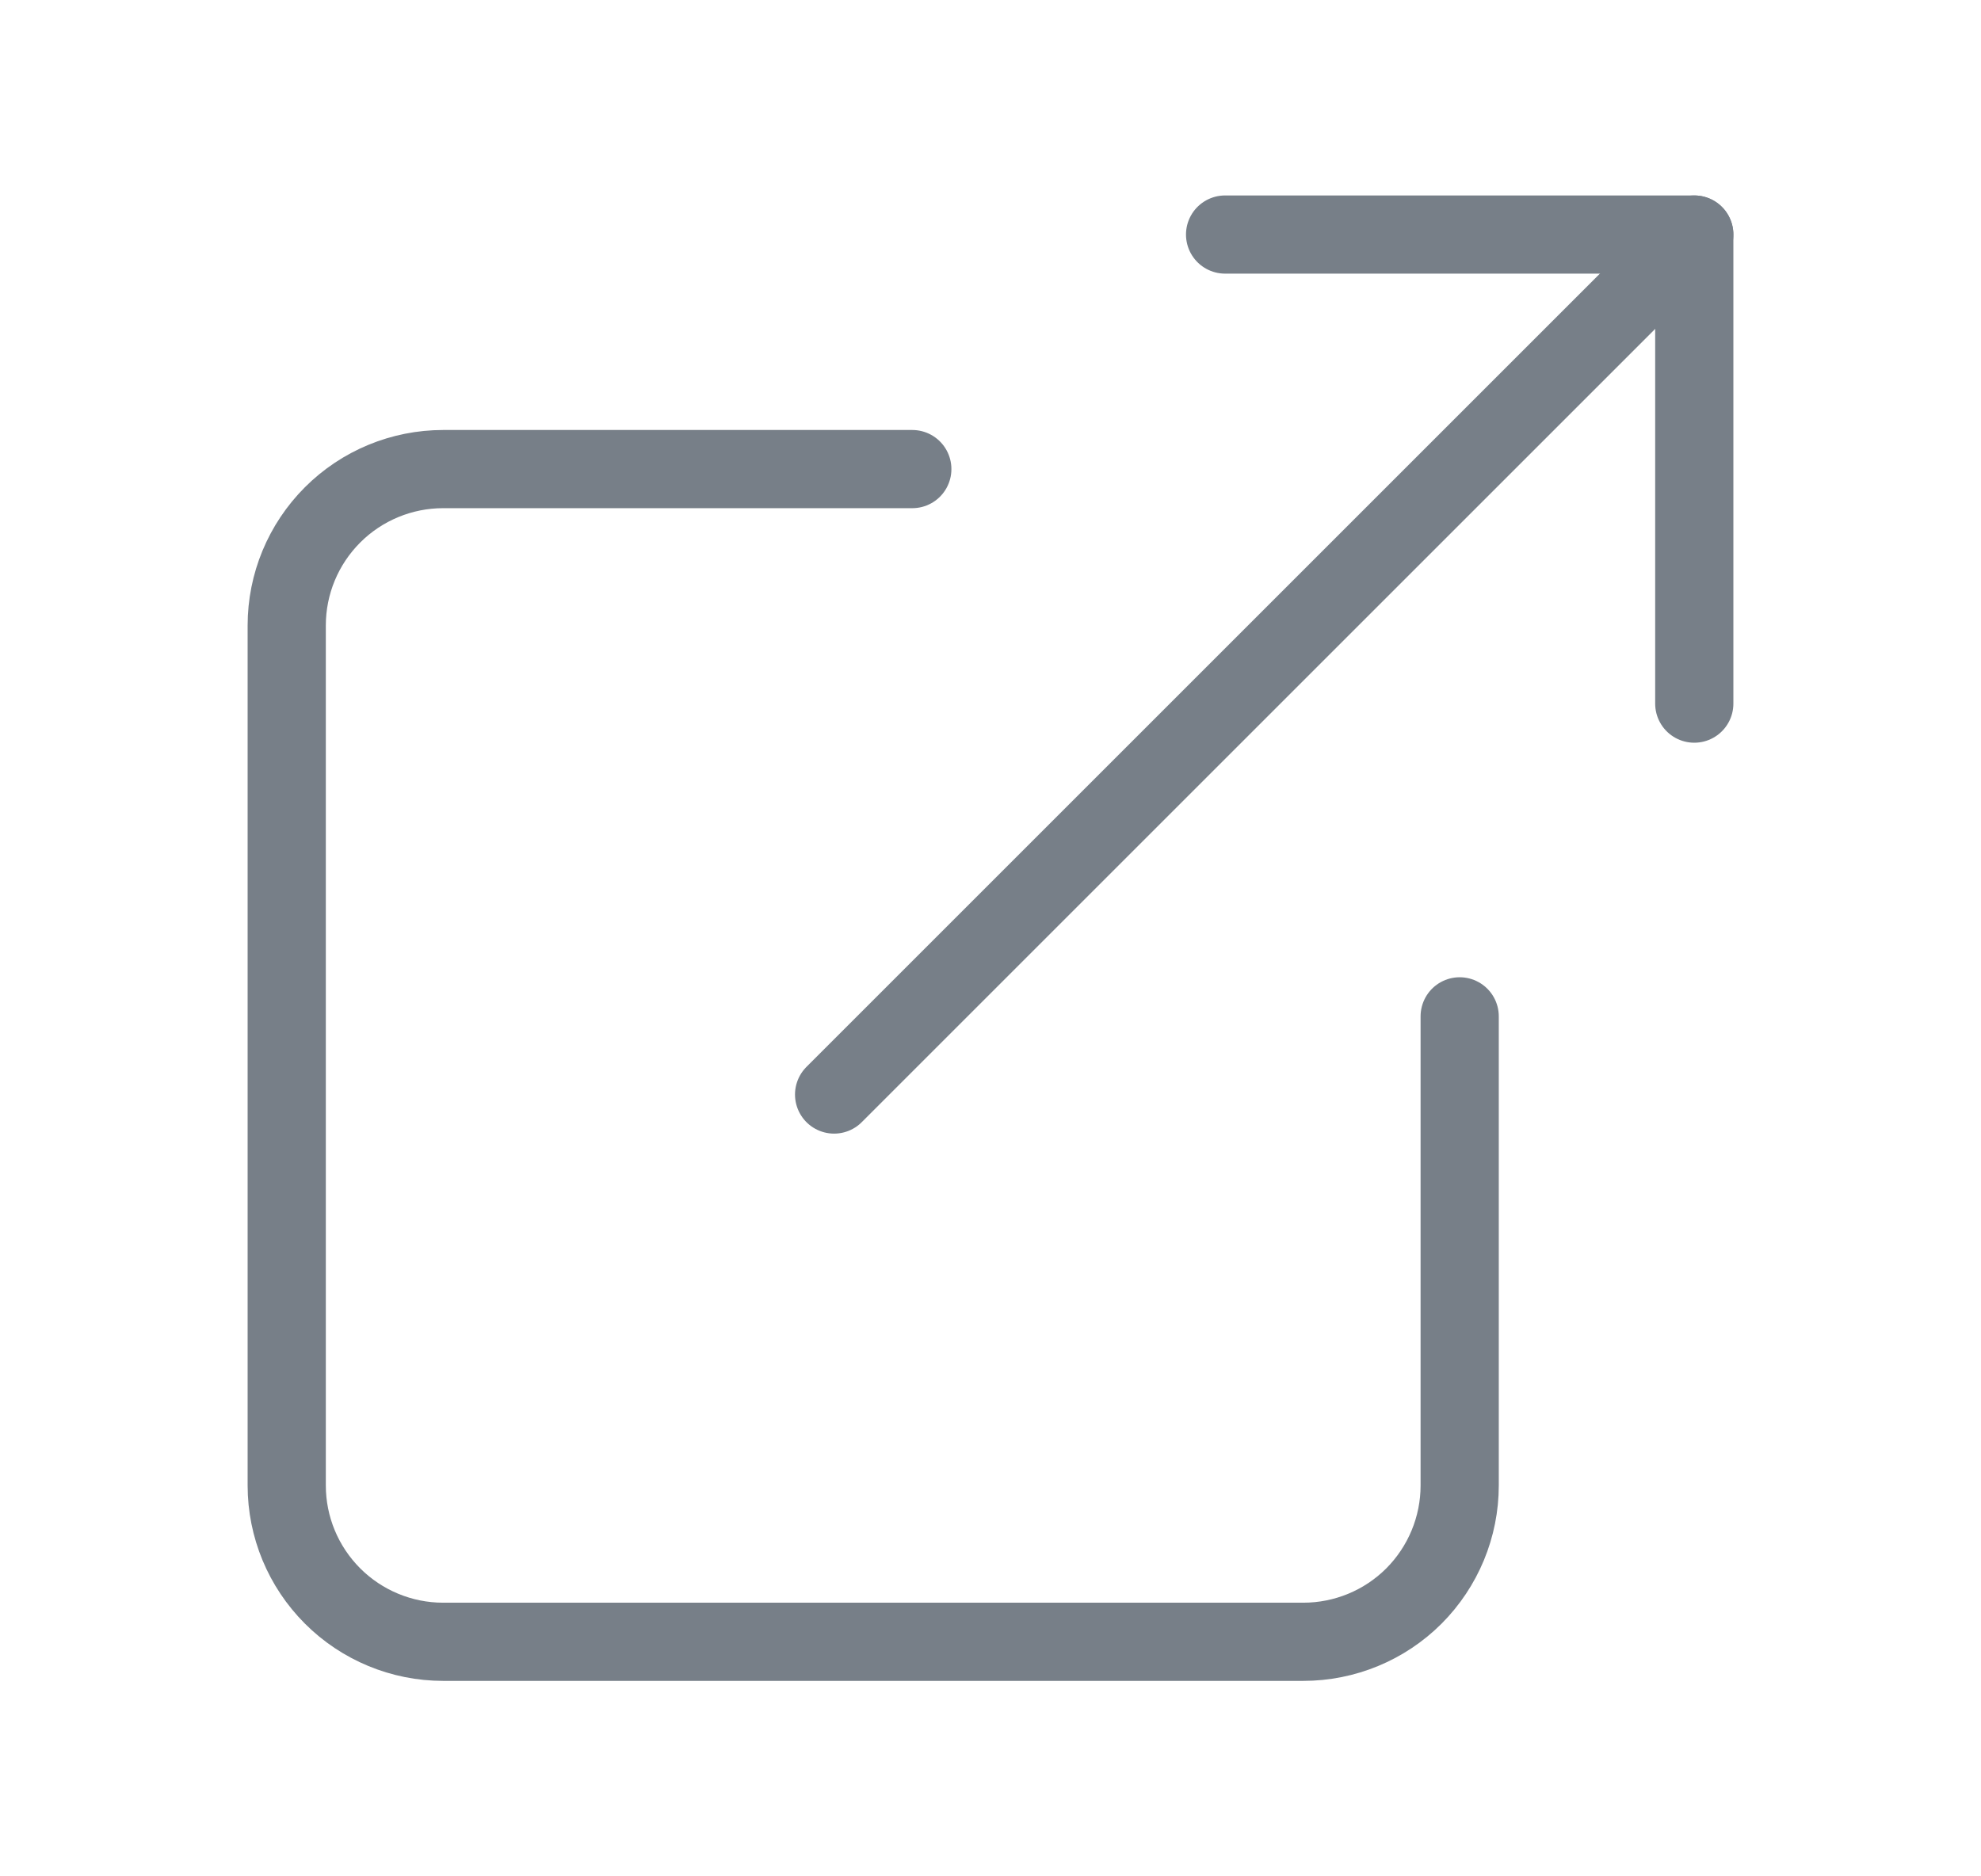 <svg width="19" height="18" viewBox="0 0 19 18" fill="none" xmlns="http://www.w3.org/2000/svg">
<path d="M14 9.75V14.25C14 14.648 13.842 15.029 13.561 15.311C13.28 15.592 12.898 15.75 12.5 15.75H4.25C3.853 15.75 3.471 15.592 3.19 15.311C2.908 15.029 2.75 14.648 2.75 14.25V6C2.75 5.602 2.908 5.221 3.19 4.939C3.471 4.658 3.853 4.5 4.25 4.5H8.75" stroke="#777F88" stroke-width="0.75" stroke-linecap="round" stroke-linejoin="round"/>
<path d="M11.75 2.25H16.25V6.75" stroke="#777F88" stroke-width="0.75" stroke-linecap="round" stroke-linejoin="round"/>
<path d="M8 10.5L16.25 2.25" stroke="#777F88" stroke-width="0.75" stroke-linecap="round" stroke-linejoin="round"/>
</svg>
